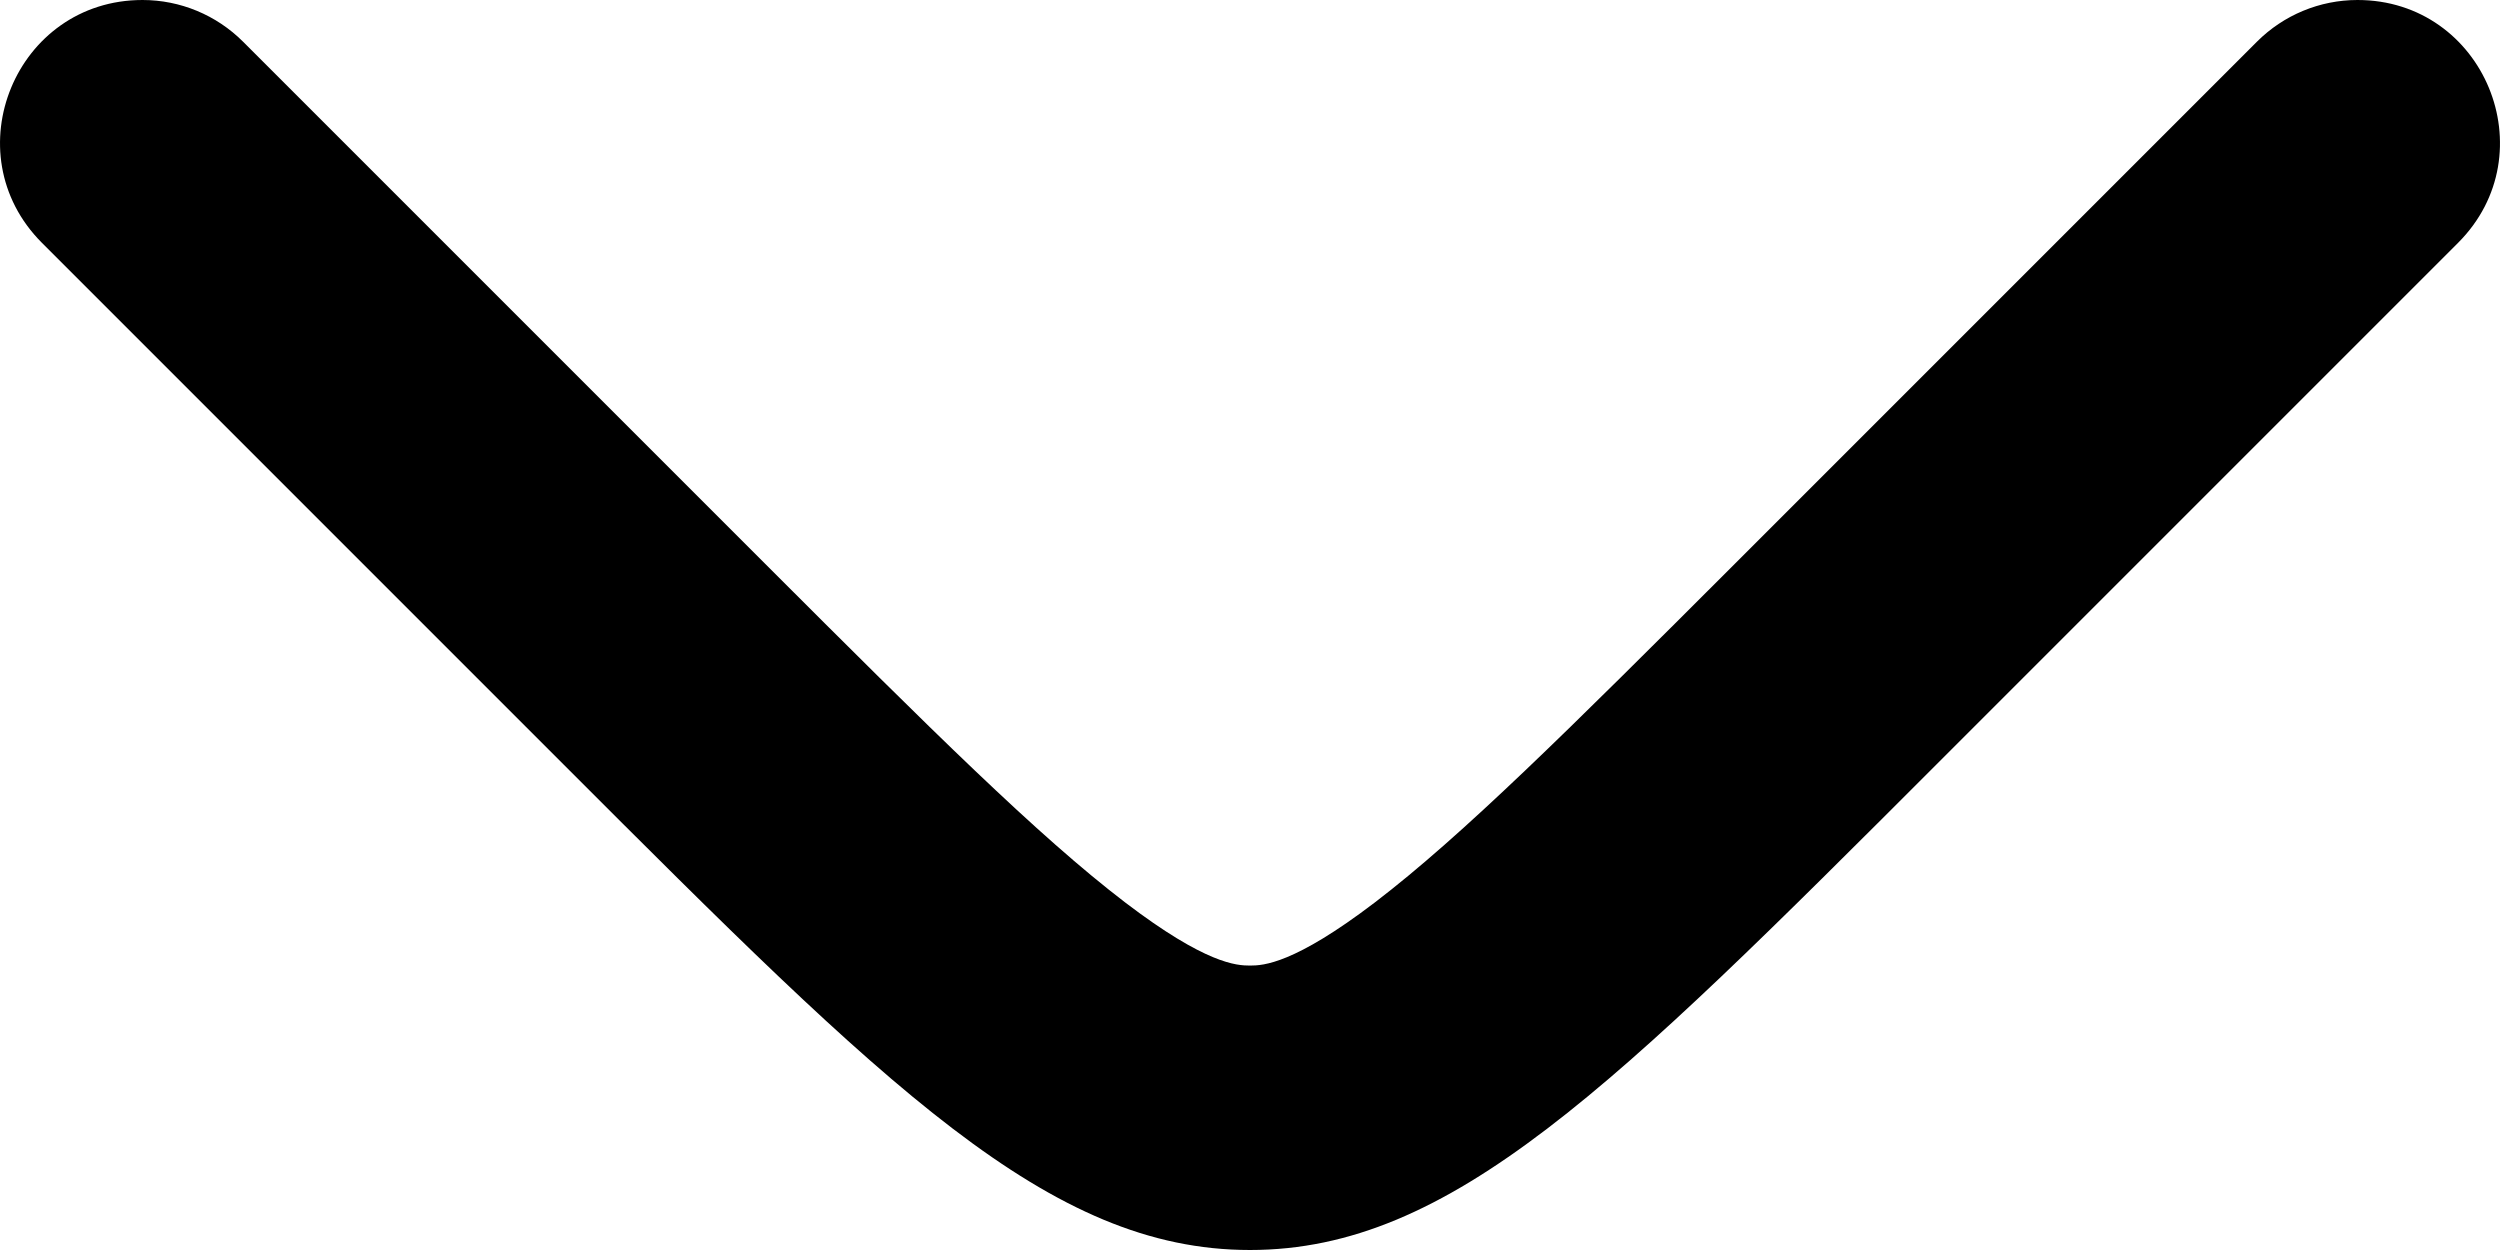 <svg width="22" height="11" viewBox="0 0 22 11" fill="none" xmlns="http://www.w3.org/2000/svg">
<path d="M1.254 0C0.139 0 -0.419 1.348 0.369 2.137L4.959 6.727C7.807 9.576 9.231 11 11 11C12.769 11 14.193 9.576 17.041 6.727L21.631 2.137C22.419 1.348 21.861 0 20.746 0C20.414 0 20.096 0.132 19.861 0.367L15.271 4.957C13.797 6.431 12.866 7.355 12.098 7.942C11.387 8.484 11.117 8.497 11 8.497C10.883 8.497 10.613 8.484 9.902 7.942C9.134 7.355 8.203 6.431 6.729 4.957L2.139 0.367C1.904 0.132 1.586 0 1.254 0Z" fill="black"/>
</svg>
